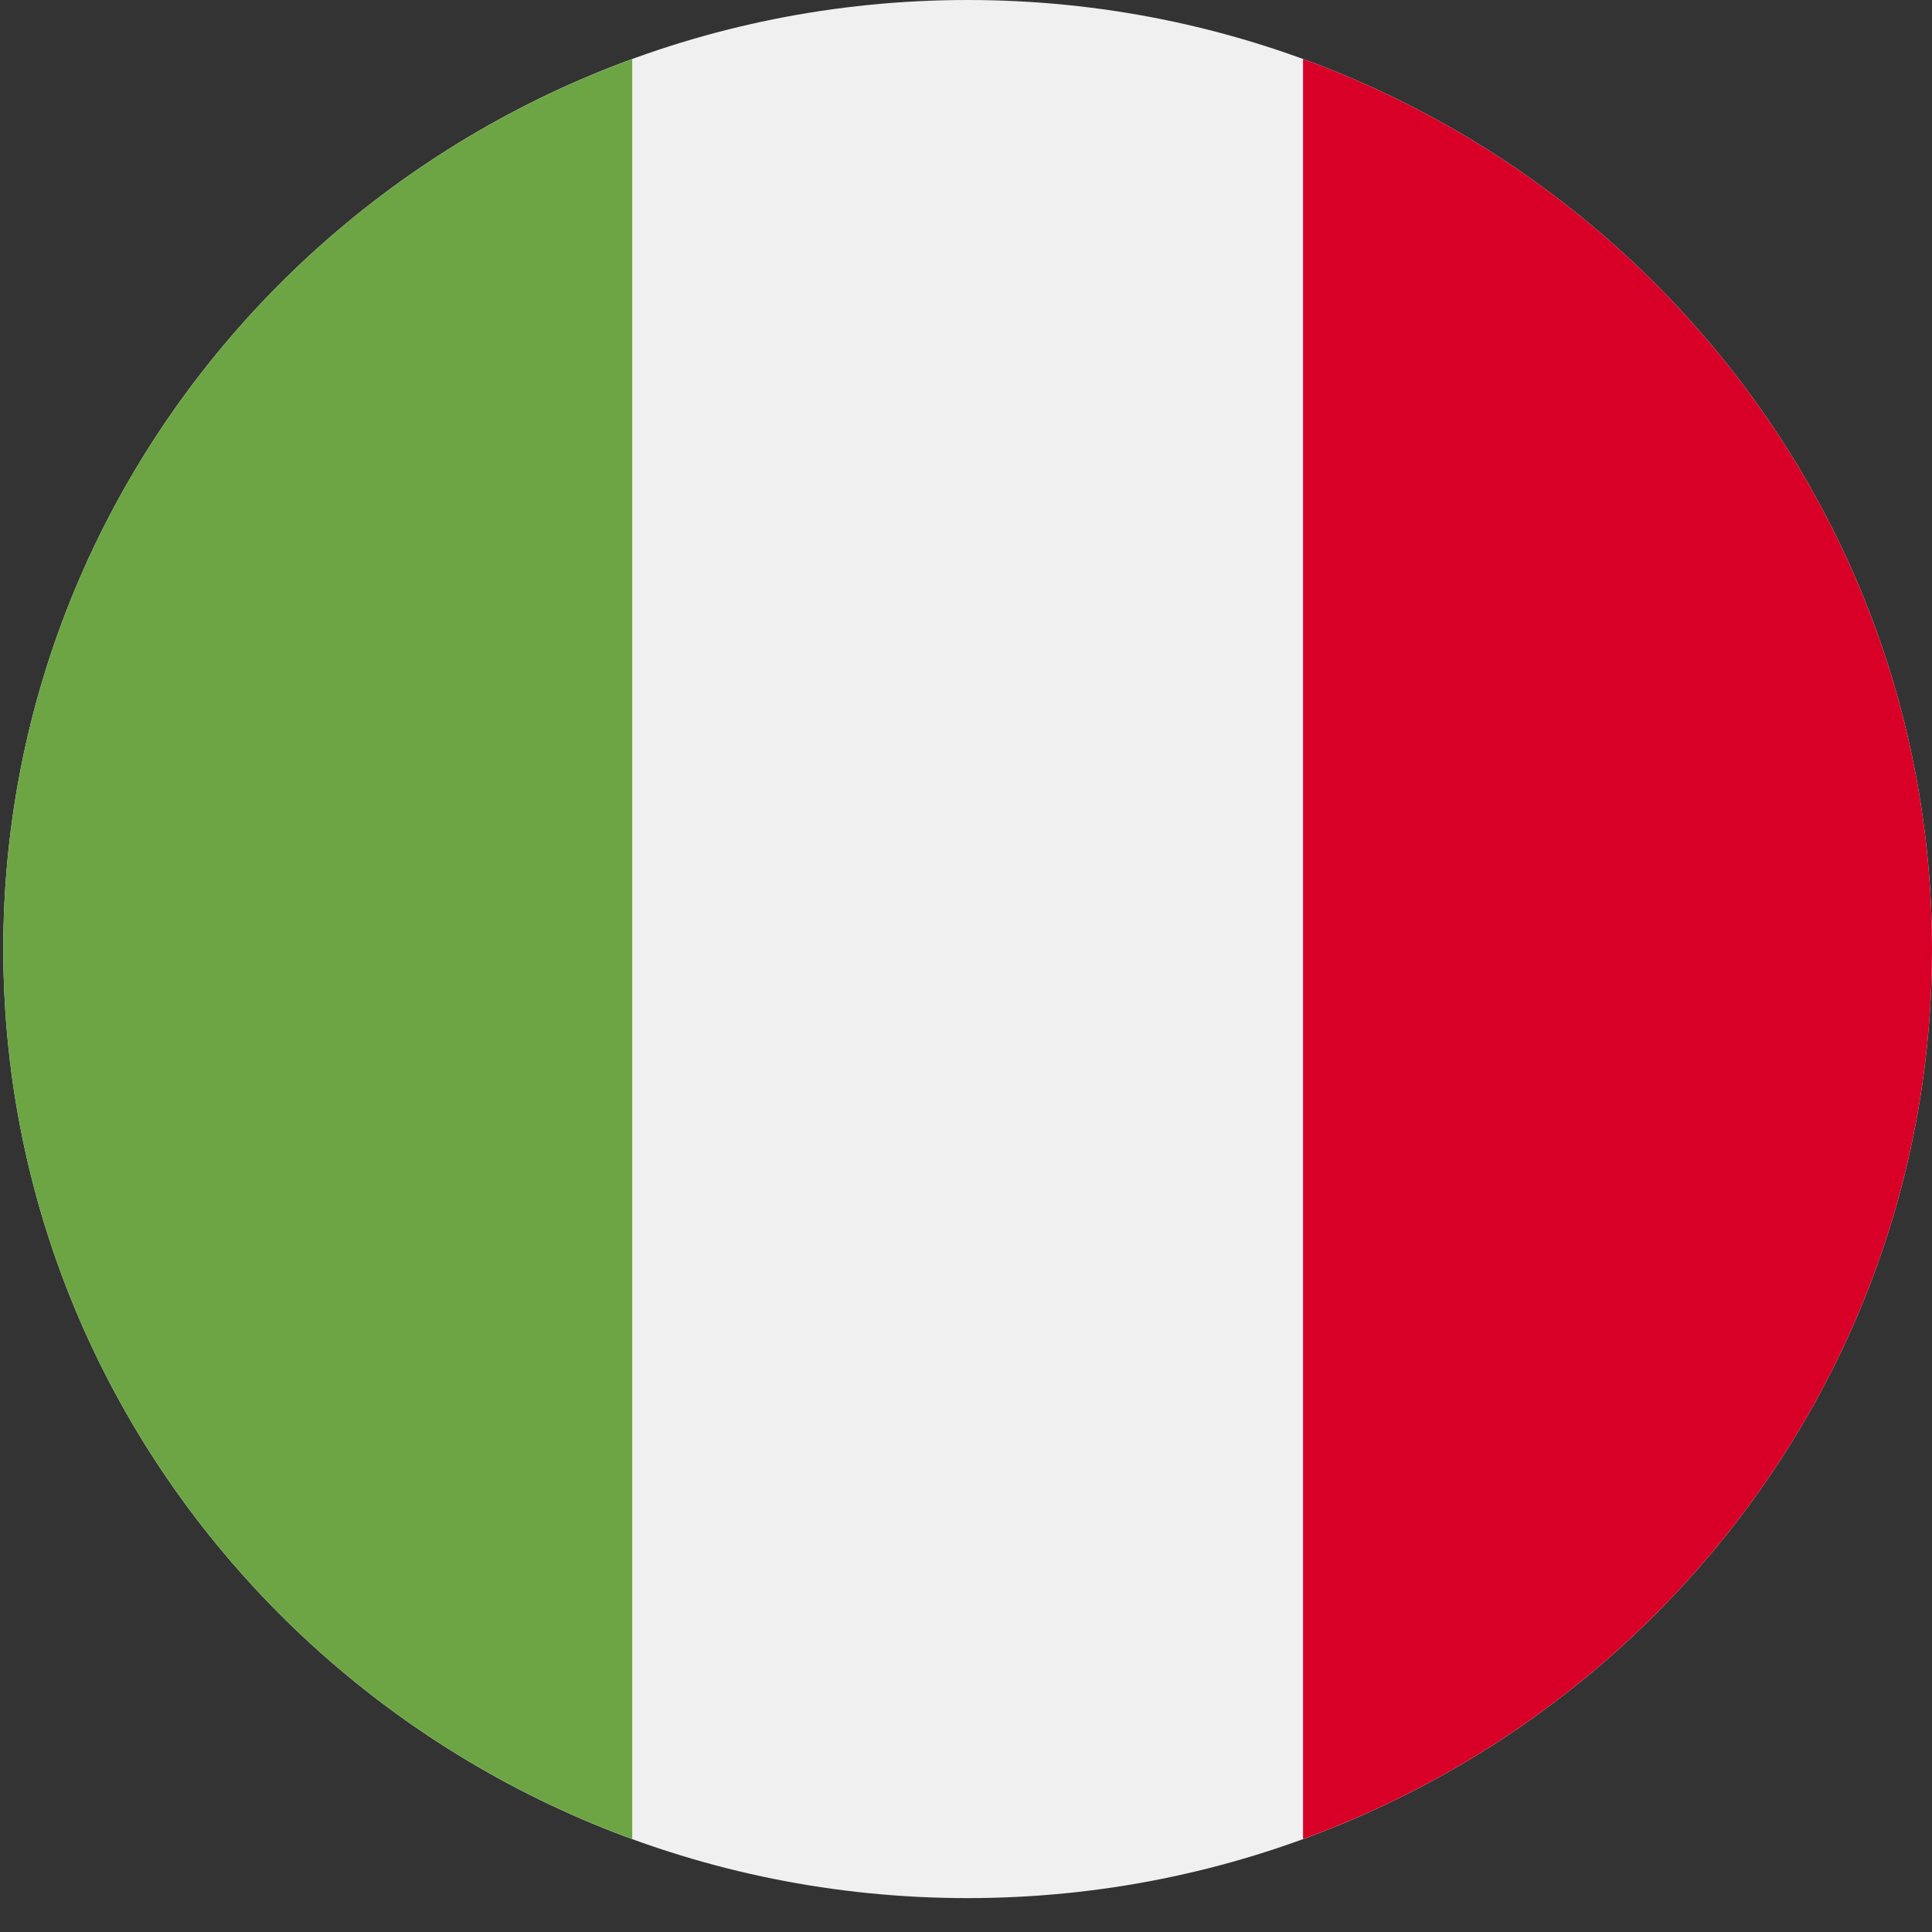 <svg width="46" height="46" viewBox="0 0 46 46" fill="none" xmlns="http://www.w3.org/2000/svg">
<rect x="0" y="0" width="46" height="46" fill="#333333" stroke="none"/>
<g clip-path="url(#clip0)">
<path d="M23.039 45.193C35.72 45.193 46 35.076 46 22.596C46 10.117 35.72 0 23.039 0C10.358 0 0.078 10.117 0.078 22.596C0.078 35.076 10.358 45.193 23.039 45.193Z" fill="#F0F0F0"/>
<path d="M46 22.596C46 12.881 39.769 4.598 31.025 1.405V43.787C39.769 40.595 46 32.312 46 22.596Z" fill="#D80027"/>
<path d="M0.078 22.596C0.078 32.312 6.309 40.595 15.053 43.787V1.405C6.309 4.598 0.078 12.881 0.078 22.596Z" fill="#6DA544"/>
</g>
<defs>
<clipPath id="clip0">
<rect width="45.922" height="45.193" fill="white" transform="translate(0.078)"/>
</clipPath>
</defs>
</svg>
